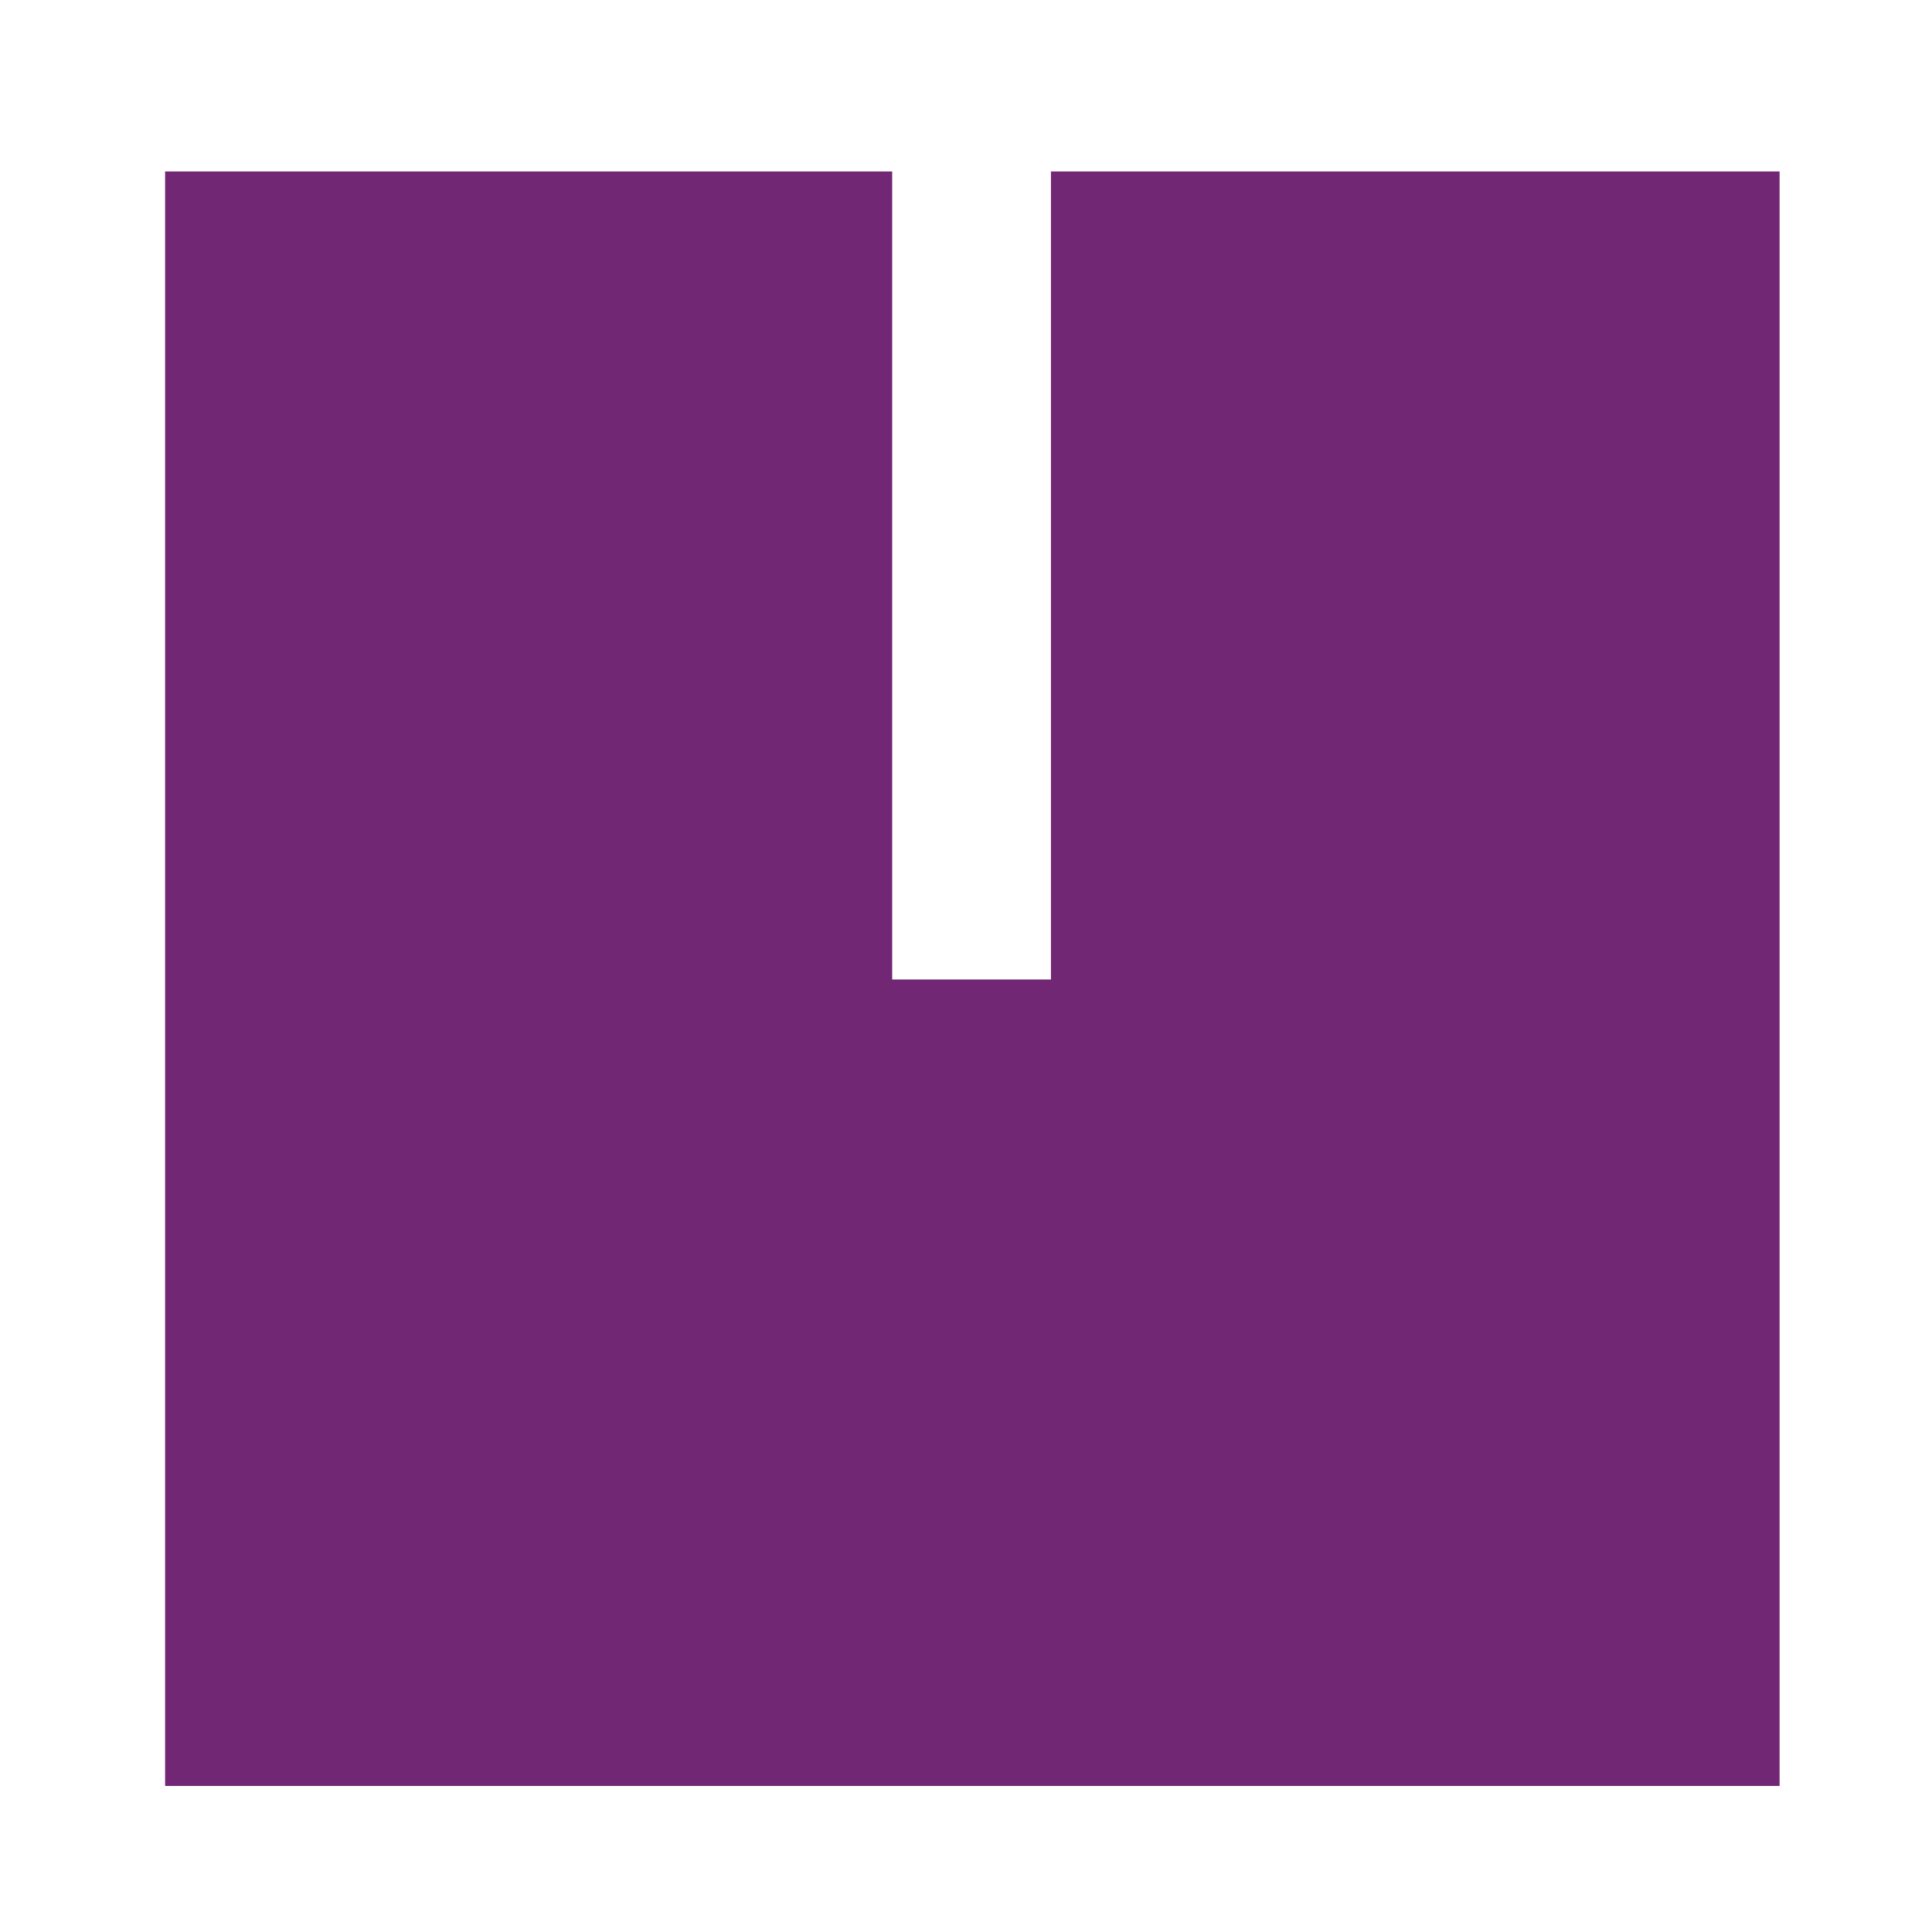 <?xml version="1.0" encoding="utf-8"?>
<!-- Generator: Adobe Illustrator 22.0.1, SVG Export Plug-In . SVG Version: 6.00 Build 0)  -->
<svg version="1.1" id="Layer_1" xmlns="http://www.w3.org/2000/svg" xmlns:xlink="http://www.w3.org/1999/xlink" x="0px" y="0px"
	 viewBox="0 0 121.7 121.7" style="enable-background:new 0 0 121.7 121.7;" xml:space="preserve">
<style type="text/css">
	.st0{fill:#722774;}
</style>
<g>
	<polygon class="st0" points="66.2,61.7 56.2,61.7 56.2,10.8 10.4,10.8 10.4,112.5 112.1,112.5 112.1,10.8 66.2,10.8 	"/>
</g>
</svg>
